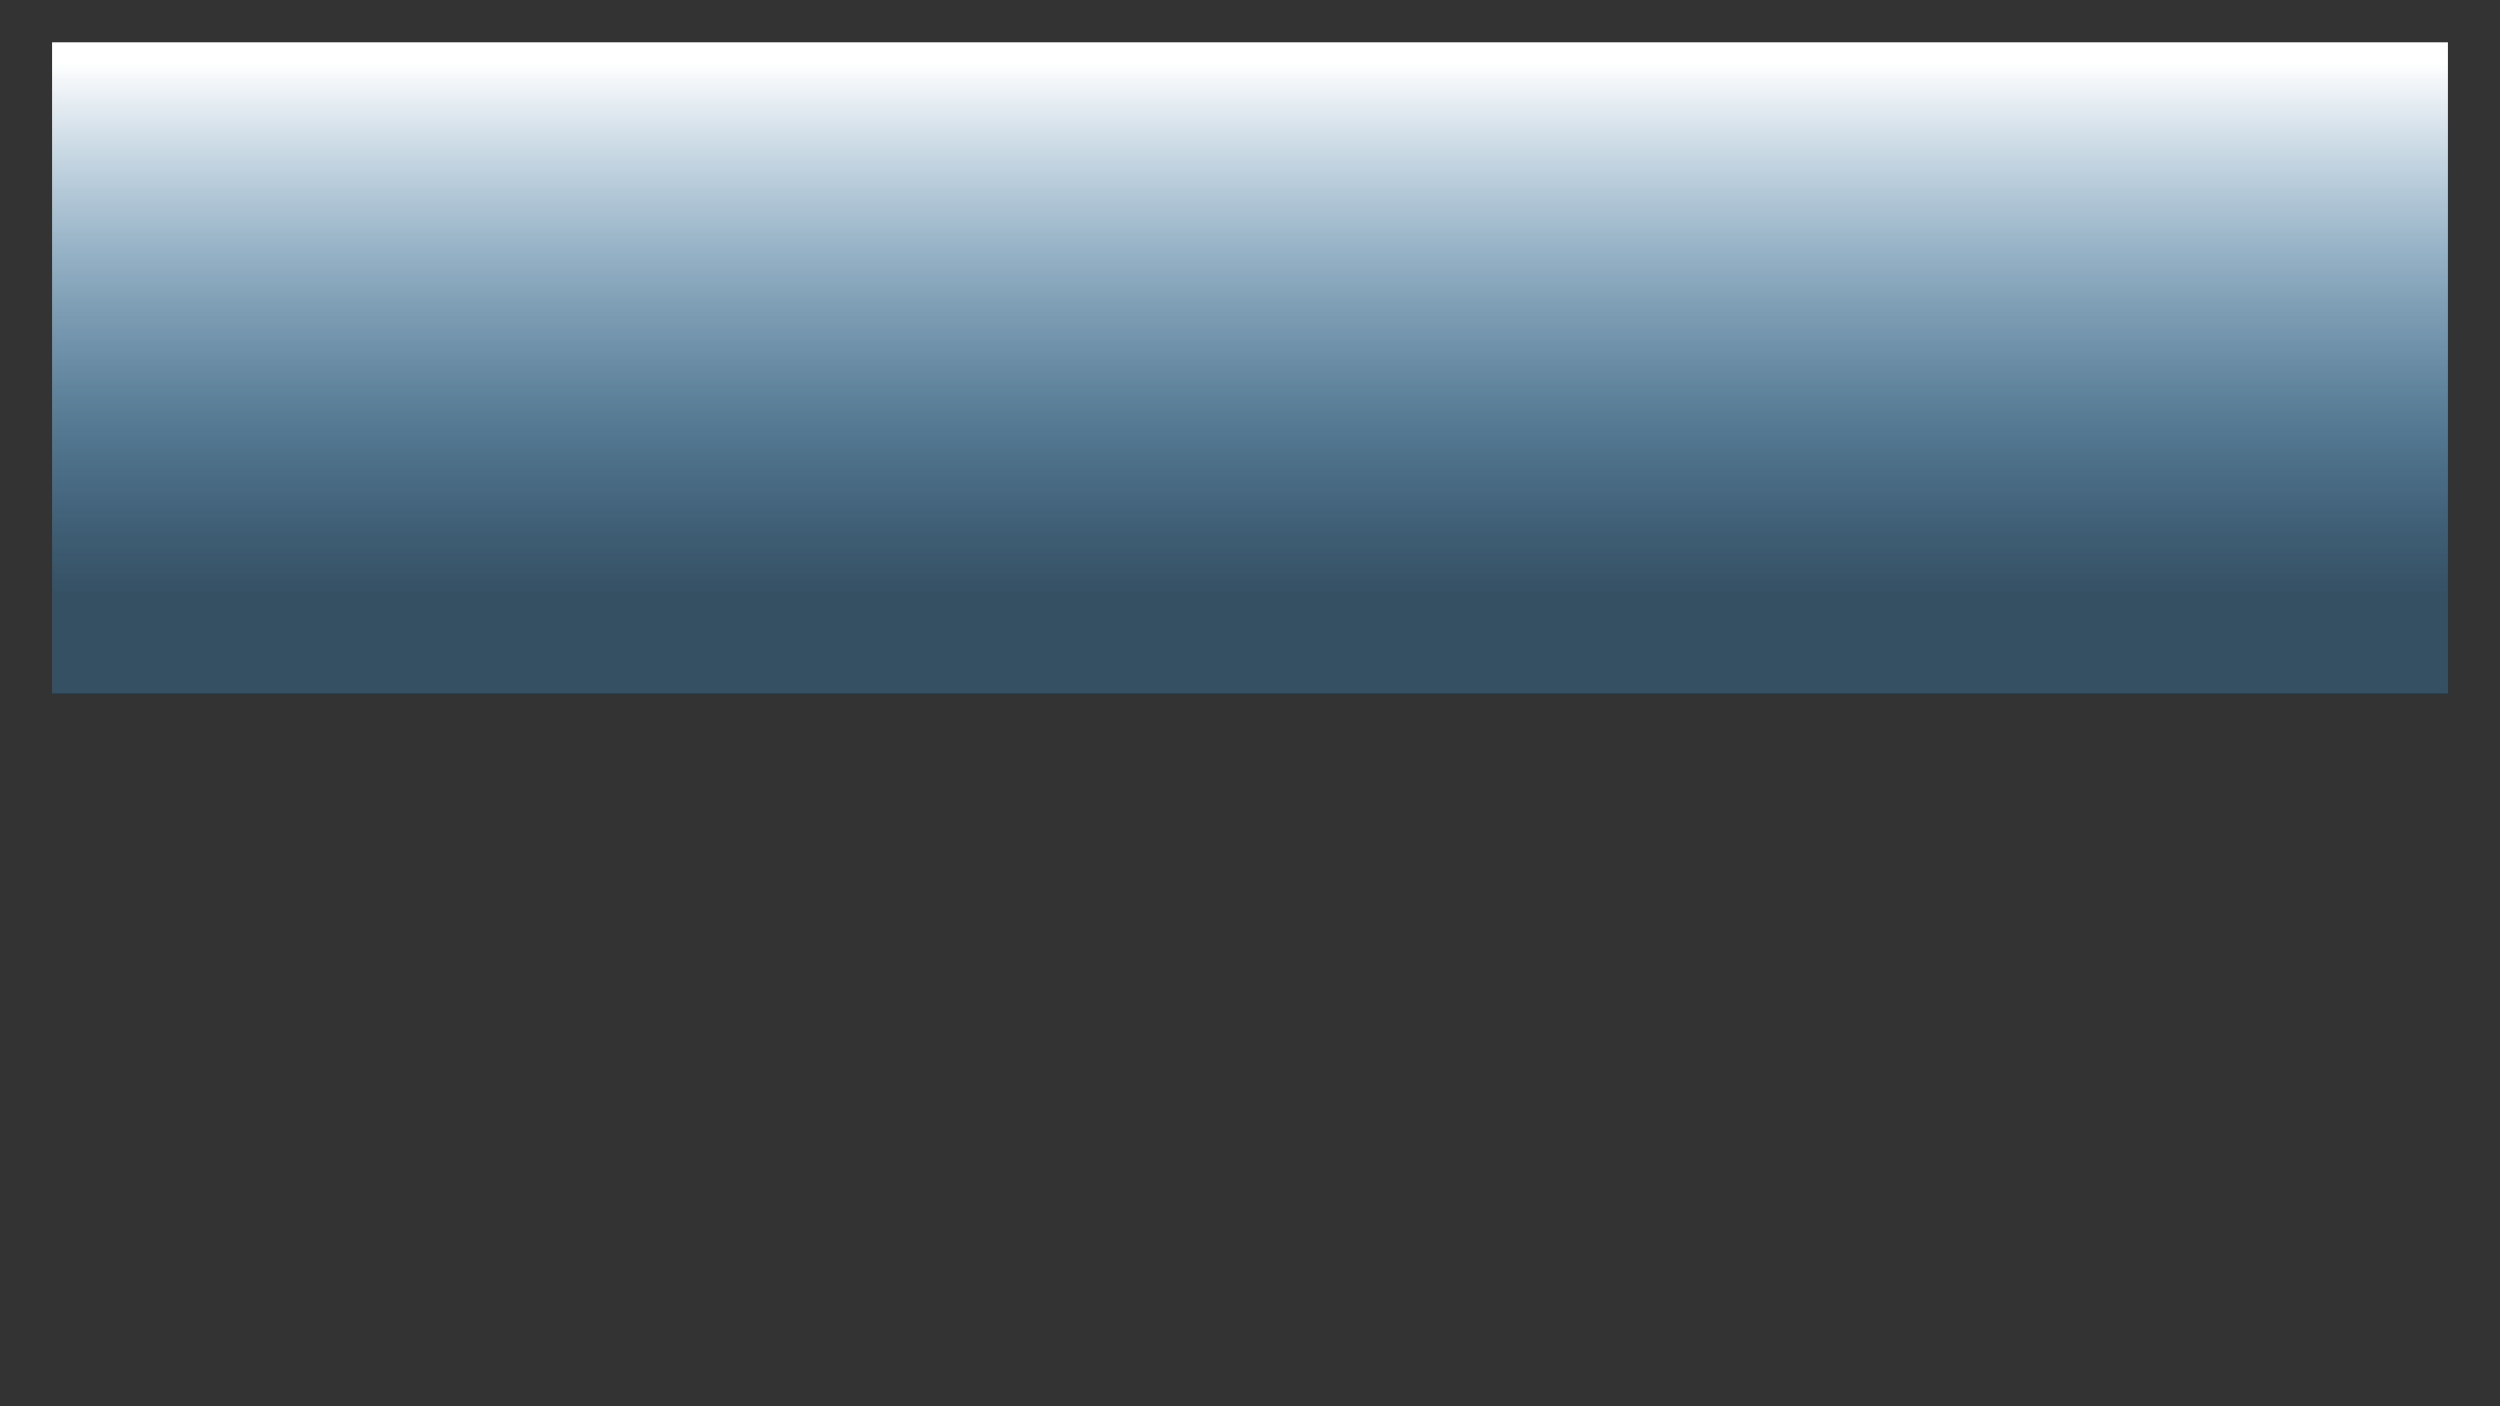 <?xml version="1.0" encoding="utf-8"?>
<!-- Generator: Adobe Illustrator 23.1.1, SVG Export Plug-In . SVG Version: 6.00 Build 0)  -->
<svg version="1.1" xmlns="http://www.w3.org/2000/svg" xmlns:xlink="http://www.w3.org/1999/xlink" x="0px" y="0px"
	 viewBox="0 0 3840 2160" style="enable-background:new 0 0 3840 2160;" xml:space="preserve">
<rect x="0" y="0" width="3840" height="2160" fill="#333333" stroke="none"/>
<style type="text/css">
	.st0{fill:transparent;}
	.st1{fill:url(#SVGID_1_);}
</style>
<g id="Back">
	<rect class="st0" width="3840" height="2160"/>
</g>
<g id="Sky">
	<linearGradient id="SVGID_1_" gradientUnits="userSpaceOnUse" x1="1920" y1="95.3" x2="1920" y2="912.273">
		<stop  offset="0" style="stop-color:#FFFFFF"/>
		<stop  offset="1" style="stop-color:#3FA8F4;stop-opacity:0.25"/>
	</linearGradient>
	<rect x="80" y="65" class="st1" width="3680" height="1000"/>
</g>
</svg>

